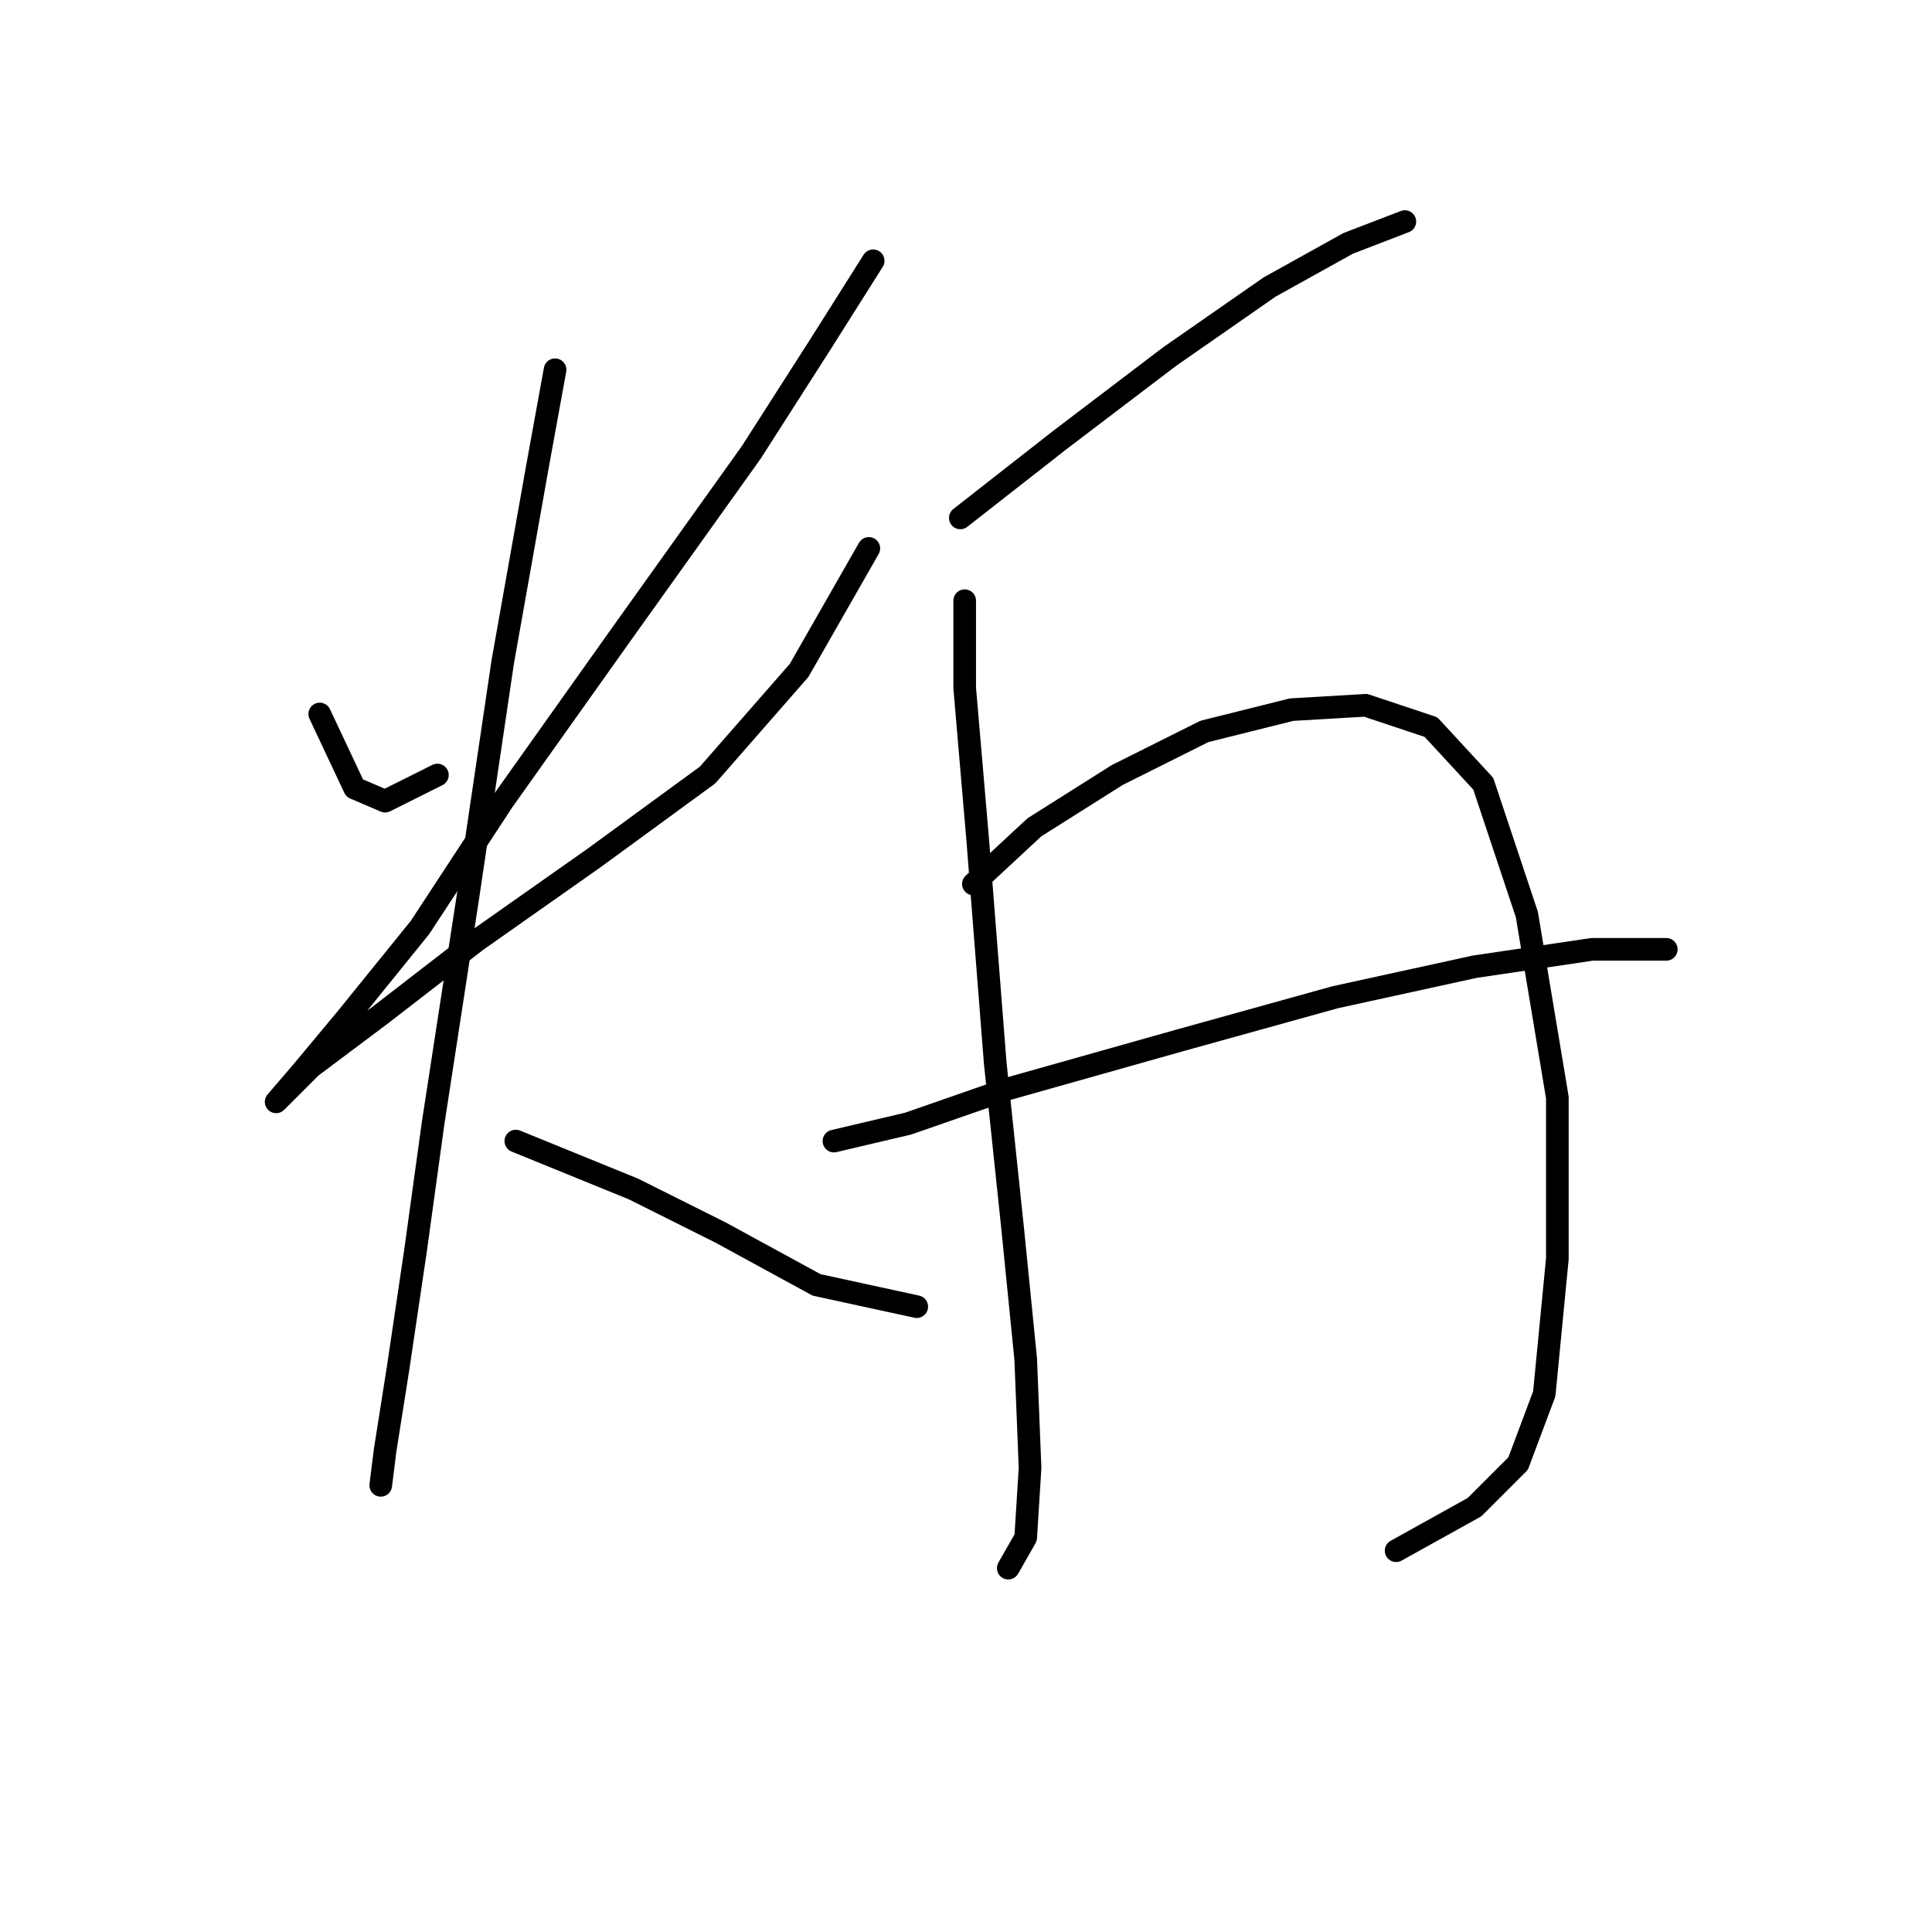 <?xml version="1.0" standalone="no"?>
    <svg width="256" height="256" xmlns="http://www.w3.org/2000/svg" version="1.1">
    <polyline stroke="black" stroke-width="3" stroke-linecap="round" fill="transparent" stroke-linejoin="round" points="42.367 94.609 46.986 104.426 51.028 106.158 57.957 102.694 57.957 102.694 " />
        <polyline stroke="black" stroke-width="3" stroke-linecap="round" fill="transparent" stroke-linejoin="round" points="115.7 34.557 108.771 45.528 99.532 59.964 82.209 84.216 66.619 106.158 55.647 122.904 45.831 135.03 40.057 141.959 36.592 146.001 36.592 146.001 41.212 141.381 50.451 134.452 63.154 124.636 78.745 113.665 93.758 102.694 105.884 88.835 115.123 72.667 115.123 72.667 " />
        <polyline stroke="black" stroke-width="3" stroke-linecap="round" fill="transparent" stroke-linejoin="round" points="73.548 48.993 71.238 61.696 66.619 87.68 61.999 118.862 57.38 148.888 55.07 165.633 52.76 181.224 51.028 192.195 50.451 196.815 50.451 196.815 " />
        <polyline stroke="black" stroke-width="3" stroke-linecap="round" fill="transparent" stroke-linejoin="round" points="68.351 151.198 83.941 157.549 95.49 163.324 108.194 170.253 121.474 173.14 121.474 173.14 " />
        <polyline stroke="black" stroke-width="3" stroke-linecap="round" fill="transparent" stroke-linejoin="round" points="127.249 68.625 140.53 58.231 154.965 47.26 168.246 38.021 178.64 32.247 186.147 29.36 186.147 29.36 " />
        <polyline stroke="black" stroke-width="3" stroke-linecap="round" fill="transparent" stroke-linejoin="round" points="127.826 79.596 127.826 91.145 129.558 111.355 131.868 140.804 134.178 162.746 135.91 180.069 136.488 194.505 135.91 203.744 133.6 207.786 133.6 207.786 " />
        <polyline stroke="black" stroke-width="3" stroke-linecap="round" fill="transparent" stroke-linejoin="round" points="128.981 117.129 137.065 109.623 148.036 102.694 159.585 96.919 171.133 94.032 180.95 93.455 189.611 96.342 196.54 103.848 202.315 121.171 206.357 145.423 206.357 166.788 204.624 184.689 201.16 193.927 195.385 199.702 184.992 205.476 184.992 205.476 " />
        <polyline stroke="black" stroke-width="3" stroke-linecap="round" fill="transparent" stroke-linejoin="round" points="110.503 151.198 120.32 148.888 133.6 144.268 156.12 137.917 176.908 132.142 195.385 128.1 210.976 125.791 220.792 125.791 220.792 125.791 " />
        </svg>